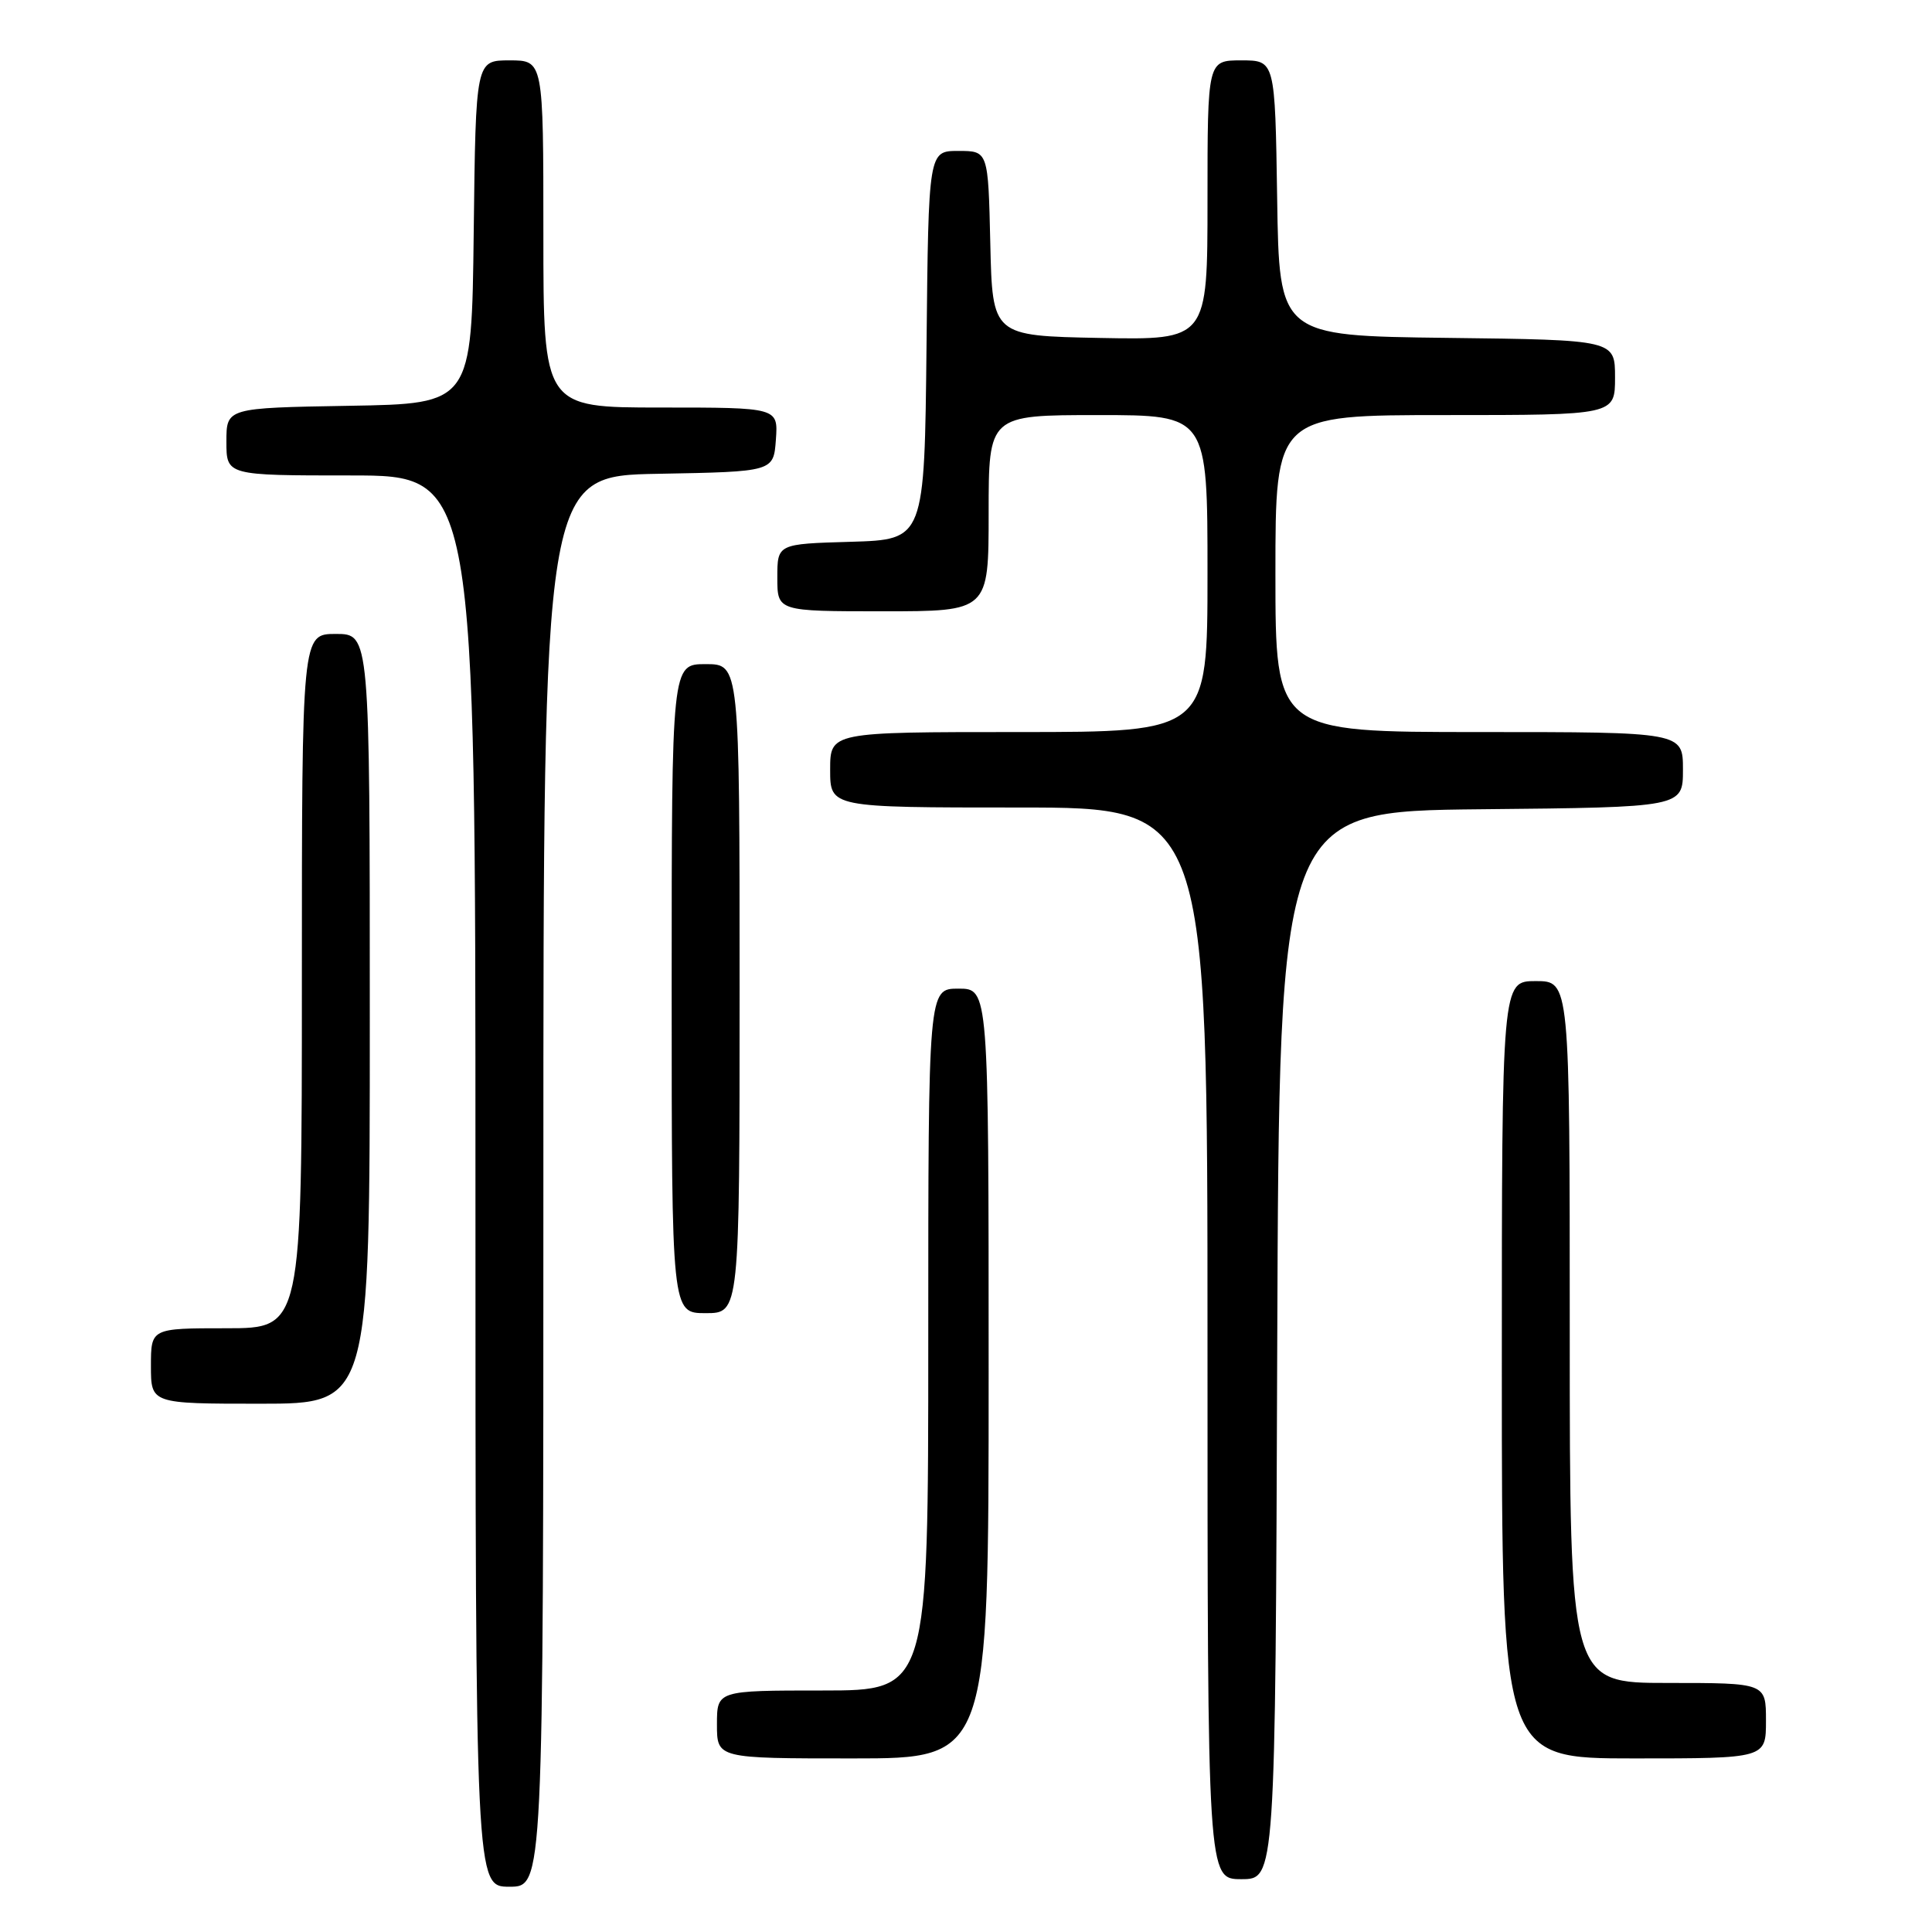 <?xml version="1.0" encoding="UTF-8" standalone="no"?>
<!DOCTYPE svg PUBLIC "-//W3C//DTD SVG 1.1//EN" "http://www.w3.org/Graphics/SVG/1.1/DTD/svg11.dtd" >
<svg xmlns="http://www.w3.org/2000/svg" xmlns:xlink="http://www.w3.org/1999/xlink" version="1.1" viewBox="0 0 256 256">
 <g >
 <path fill="currentColor"
d=" M 72.00 156.53 C 72.00 63.05 72.00 63.05 87.25 62.78 C 102.50 62.50 102.50 62.50 102.81 58.25 C 103.11 54.00 103.11 54.00 87.56 54.00 C 72.00 54.00 72.00 54.00 72.00 31.00 C 72.00 8.00 72.00 8.00 67.52 8.00 C 63.04 8.00 63.04 8.00 62.77 30.75 C 62.50 53.50 62.50 53.50 46.25 53.77 C 30.00 54.05 30.00 54.05 30.00 58.52 C 30.00 63.00 30.00 63.00 46.50 63.00 C 63.00 63.00 63.00 63.00 63.00 156.50 C 63.00 250.00 63.00 250.00 67.50 250.00 C 72.00 250.00 72.00 250.00 72.00 156.53 Z  M 169.24 178.25 C 169.50 107.50 169.50 107.50 196.25 107.23 C 223.00 106.97 223.00 106.97 223.00 101.98 C 223.00 97.00 223.00 97.00 196.00 97.00 C 169.00 97.00 169.00 97.00 169.00 76.00 C 169.00 55.00 169.00 55.00 191.50 55.00 C 214.00 55.00 214.00 55.00 214.00 50.02 C 214.00 45.04 214.00 45.04 191.75 44.77 C 169.50 44.50 169.50 44.50 169.23 26.25 C 168.95 8.00 168.95 8.00 164.48 8.00 C 160.00 8.00 160.00 8.00 160.00 26.53 C 160.00 45.05 160.00 45.05 145.75 44.78 C 131.50 44.50 131.50 44.50 131.22 32.25 C 130.94 20.00 130.94 20.00 126.99 20.00 C 123.03 20.00 123.03 20.00 122.77 45.75 C 122.50 71.50 122.50 71.50 112.75 71.79 C 103.00 72.07 103.00 72.07 103.00 76.54 C 103.00 81.00 103.00 81.00 117.00 81.00 C 131.00 81.00 131.00 81.00 131.00 68.00 C 131.00 55.00 131.00 55.00 145.50 55.00 C 160.00 55.00 160.00 55.00 160.00 76.00 C 160.00 97.00 160.00 97.00 135.00 97.00 C 110.00 97.00 110.00 97.00 110.00 102.00 C 110.00 107.00 110.00 107.00 135.00 107.00 C 160.00 107.00 160.00 107.00 160.00 178.00 C 160.00 249.00 160.00 249.00 164.49 249.00 C 168.99 249.00 168.99 249.00 169.24 178.25 Z  M 131.00 182.00 C 131.00 131.00 131.00 131.00 127.00 131.00 C 123.00 131.00 123.00 131.00 123.00 177.50 C 123.00 224.00 123.00 224.00 109.00 224.00 C 95.00 224.00 95.00 224.00 95.00 228.50 C 95.00 233.00 95.00 233.00 113.00 233.00 C 131.00 233.00 131.00 233.00 131.00 182.00 Z  M 234.00 228.00 C 234.00 223.00 234.00 223.00 221.00 223.00 C 208.00 223.00 208.00 223.00 208.00 176.50 C 208.00 130.00 208.00 130.00 203.50 130.00 C 199.00 130.00 199.00 130.00 199.00 181.50 C 199.00 233.00 199.00 233.00 216.50 233.00 C 234.00 233.00 234.00 233.00 234.00 228.00 Z  M 49.00 135.00 C 49.00 84.00 49.00 84.00 44.50 84.00 C 40.00 84.00 40.00 84.00 40.00 130.00 C 40.00 176.00 40.00 176.00 30.00 176.00 C 20.00 176.00 20.00 176.00 20.00 181.00 C 20.00 186.00 20.00 186.00 34.50 186.00 C 49.00 186.00 49.00 186.00 49.00 135.00 Z  M 98.00 131.00 C 98.00 88.00 98.00 88.00 93.50 88.00 C 89.00 88.00 89.00 88.00 89.00 131.00 C 89.00 174.00 89.00 174.00 93.50 174.00 C 98.00 174.00 98.00 174.00 98.00 131.00 Z "/>
</g>
</svg>